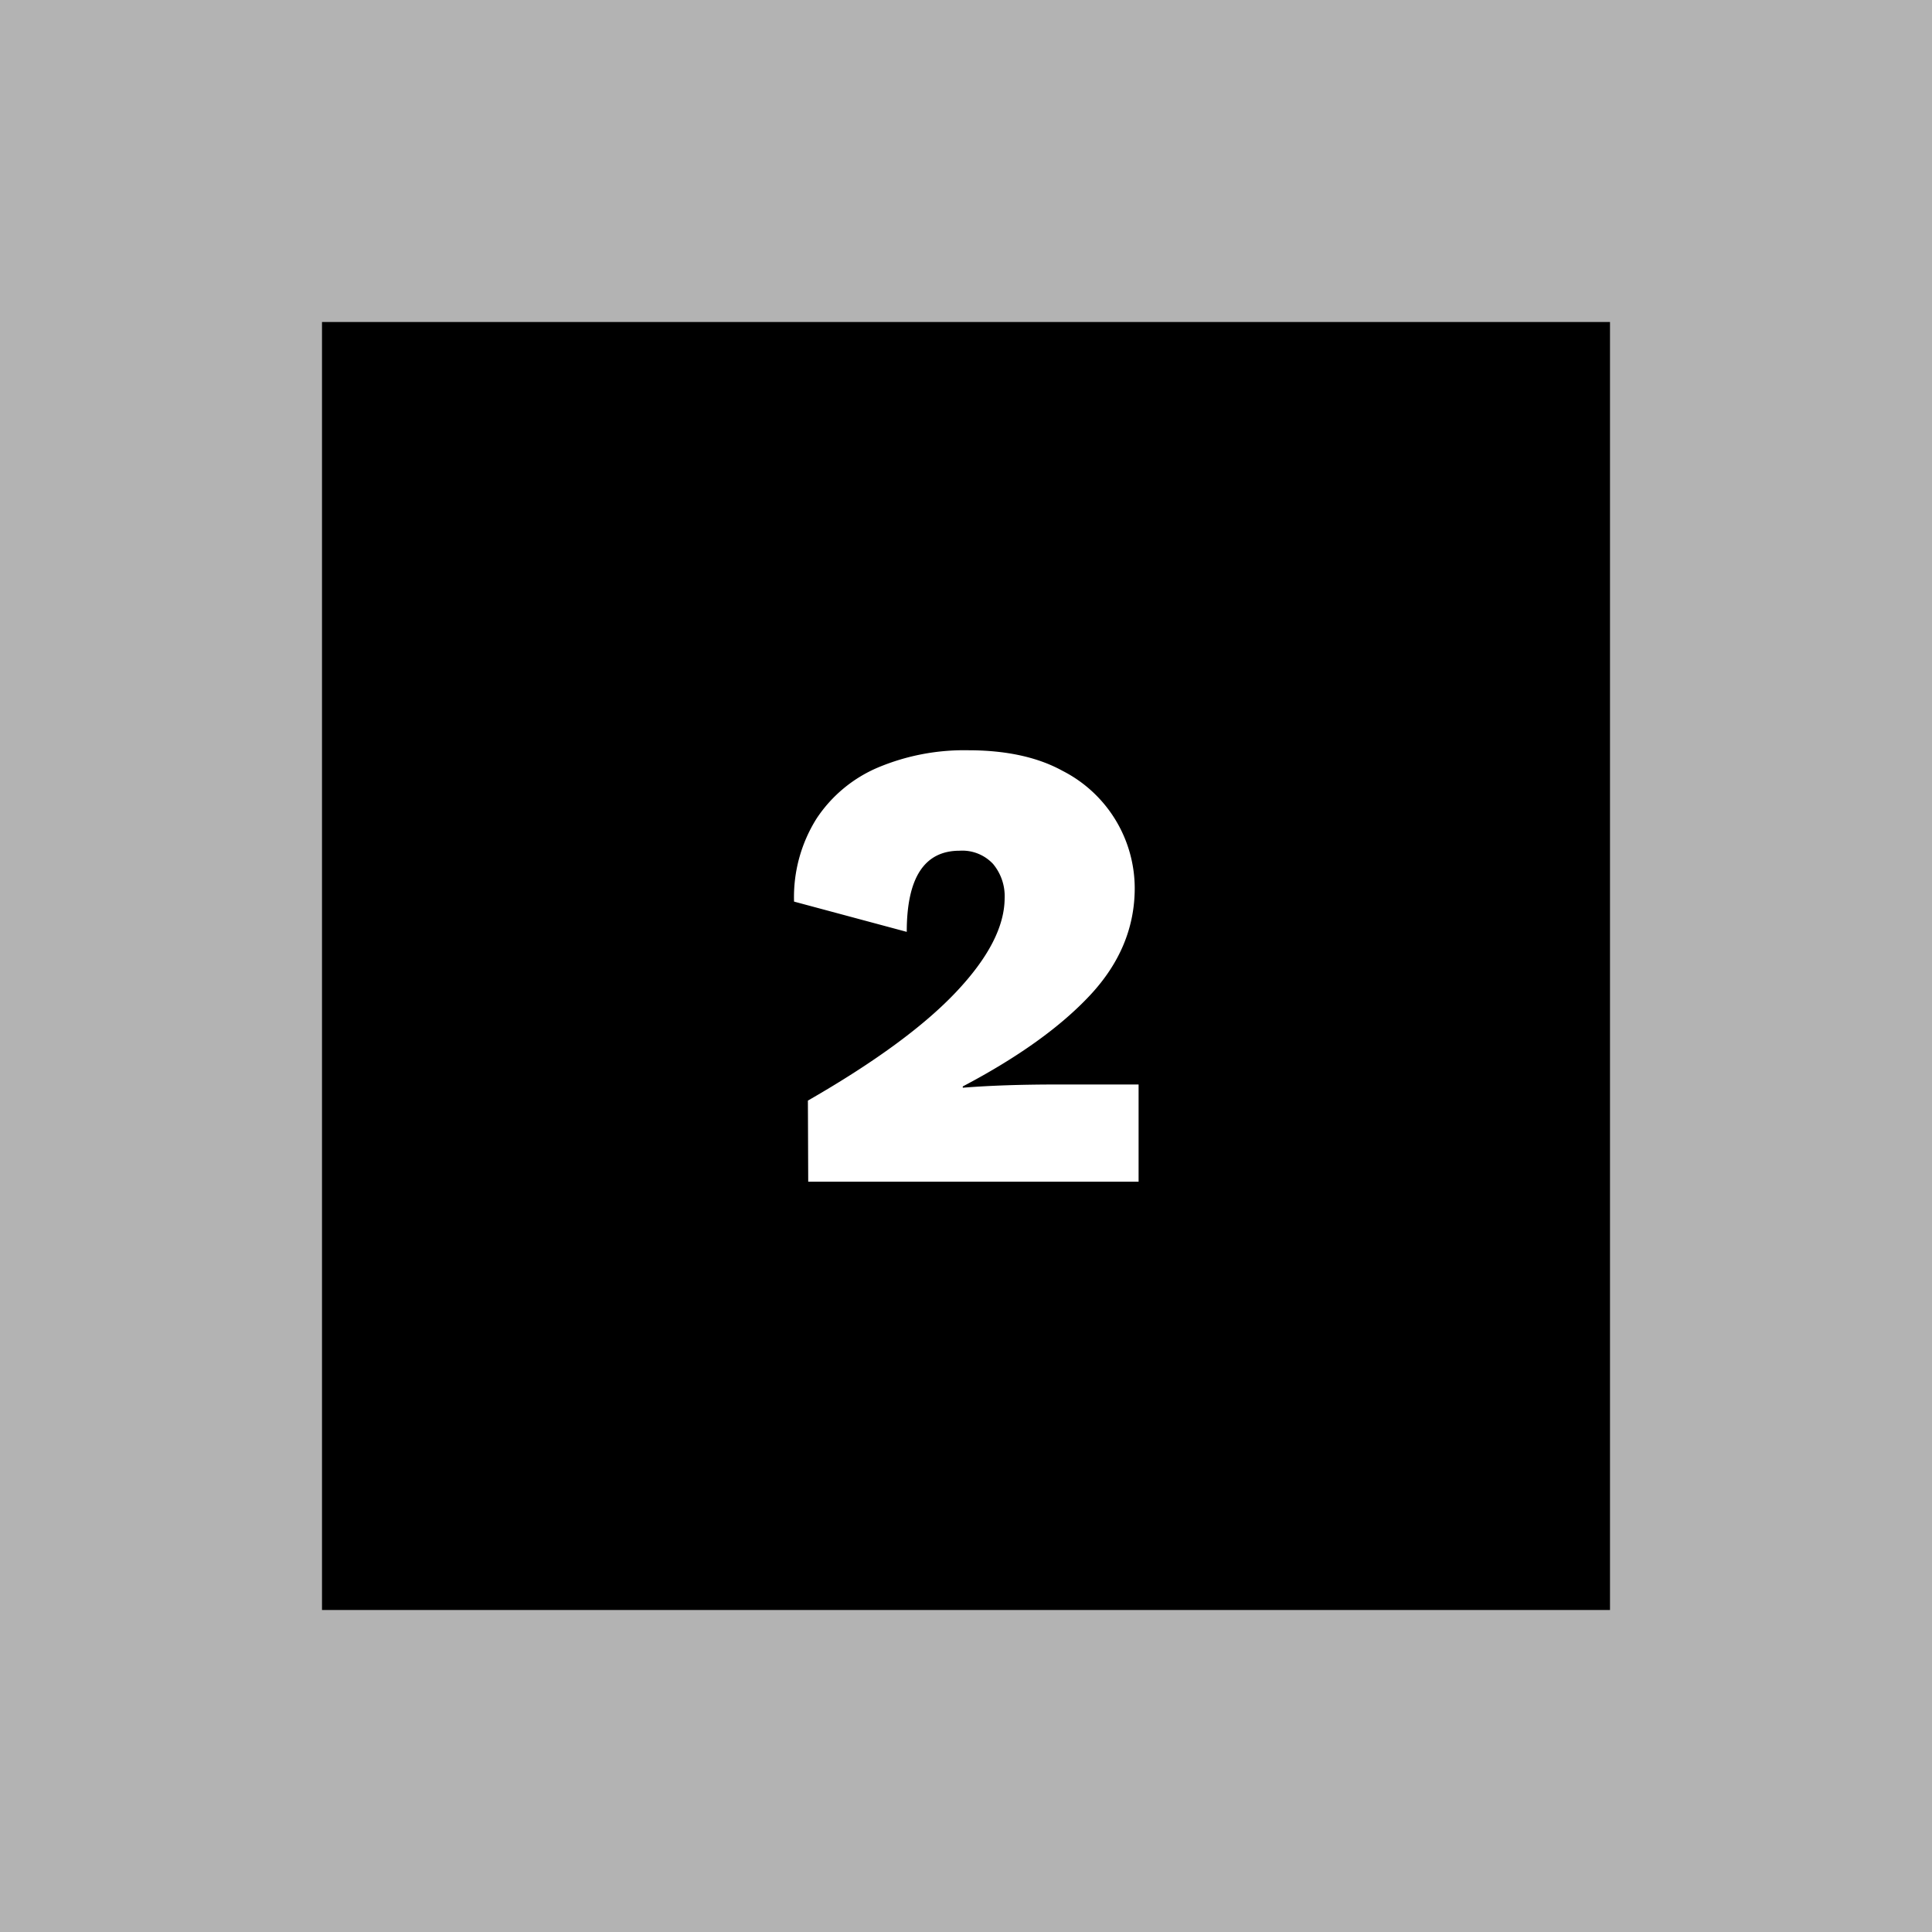 <svg id="Layer_1" data-name="Layer 1" xmlns="http://www.w3.org/2000/svg" viewBox="0 0 300 300"><defs><style>.cls-1{fill:#b3b3b3;}.cls-2{fill:#fff;}</style></defs><rect class="cls-1" width="300" height="300"/><rect x="50" y="50" width="200" height="200"/><path class="cls-2" d="M125.45,170.9q15.49-8.9,23-16.85T156,139.5a7.82,7.82,0,0,0-1.8-5.35,6.54,6.54,0,0,0-5.2-2.05q-8.2,0-8.2,12.6l-17.5-4.7a22.9,22.9,0,0,1,3.5-12.9,21.47,21.47,0,0,1,9.6-7.95,34.53,34.53,0,0,1,13.9-2.65q8.9,0,14.7,3.2a20.5,20.5,0,0,1,11.2,18.2q0,9.19-6.9,16.6t-19.8,14.2v.2q6.2-.5,14.6-.5h12.7v15.1h-51.3Z"/></svg>